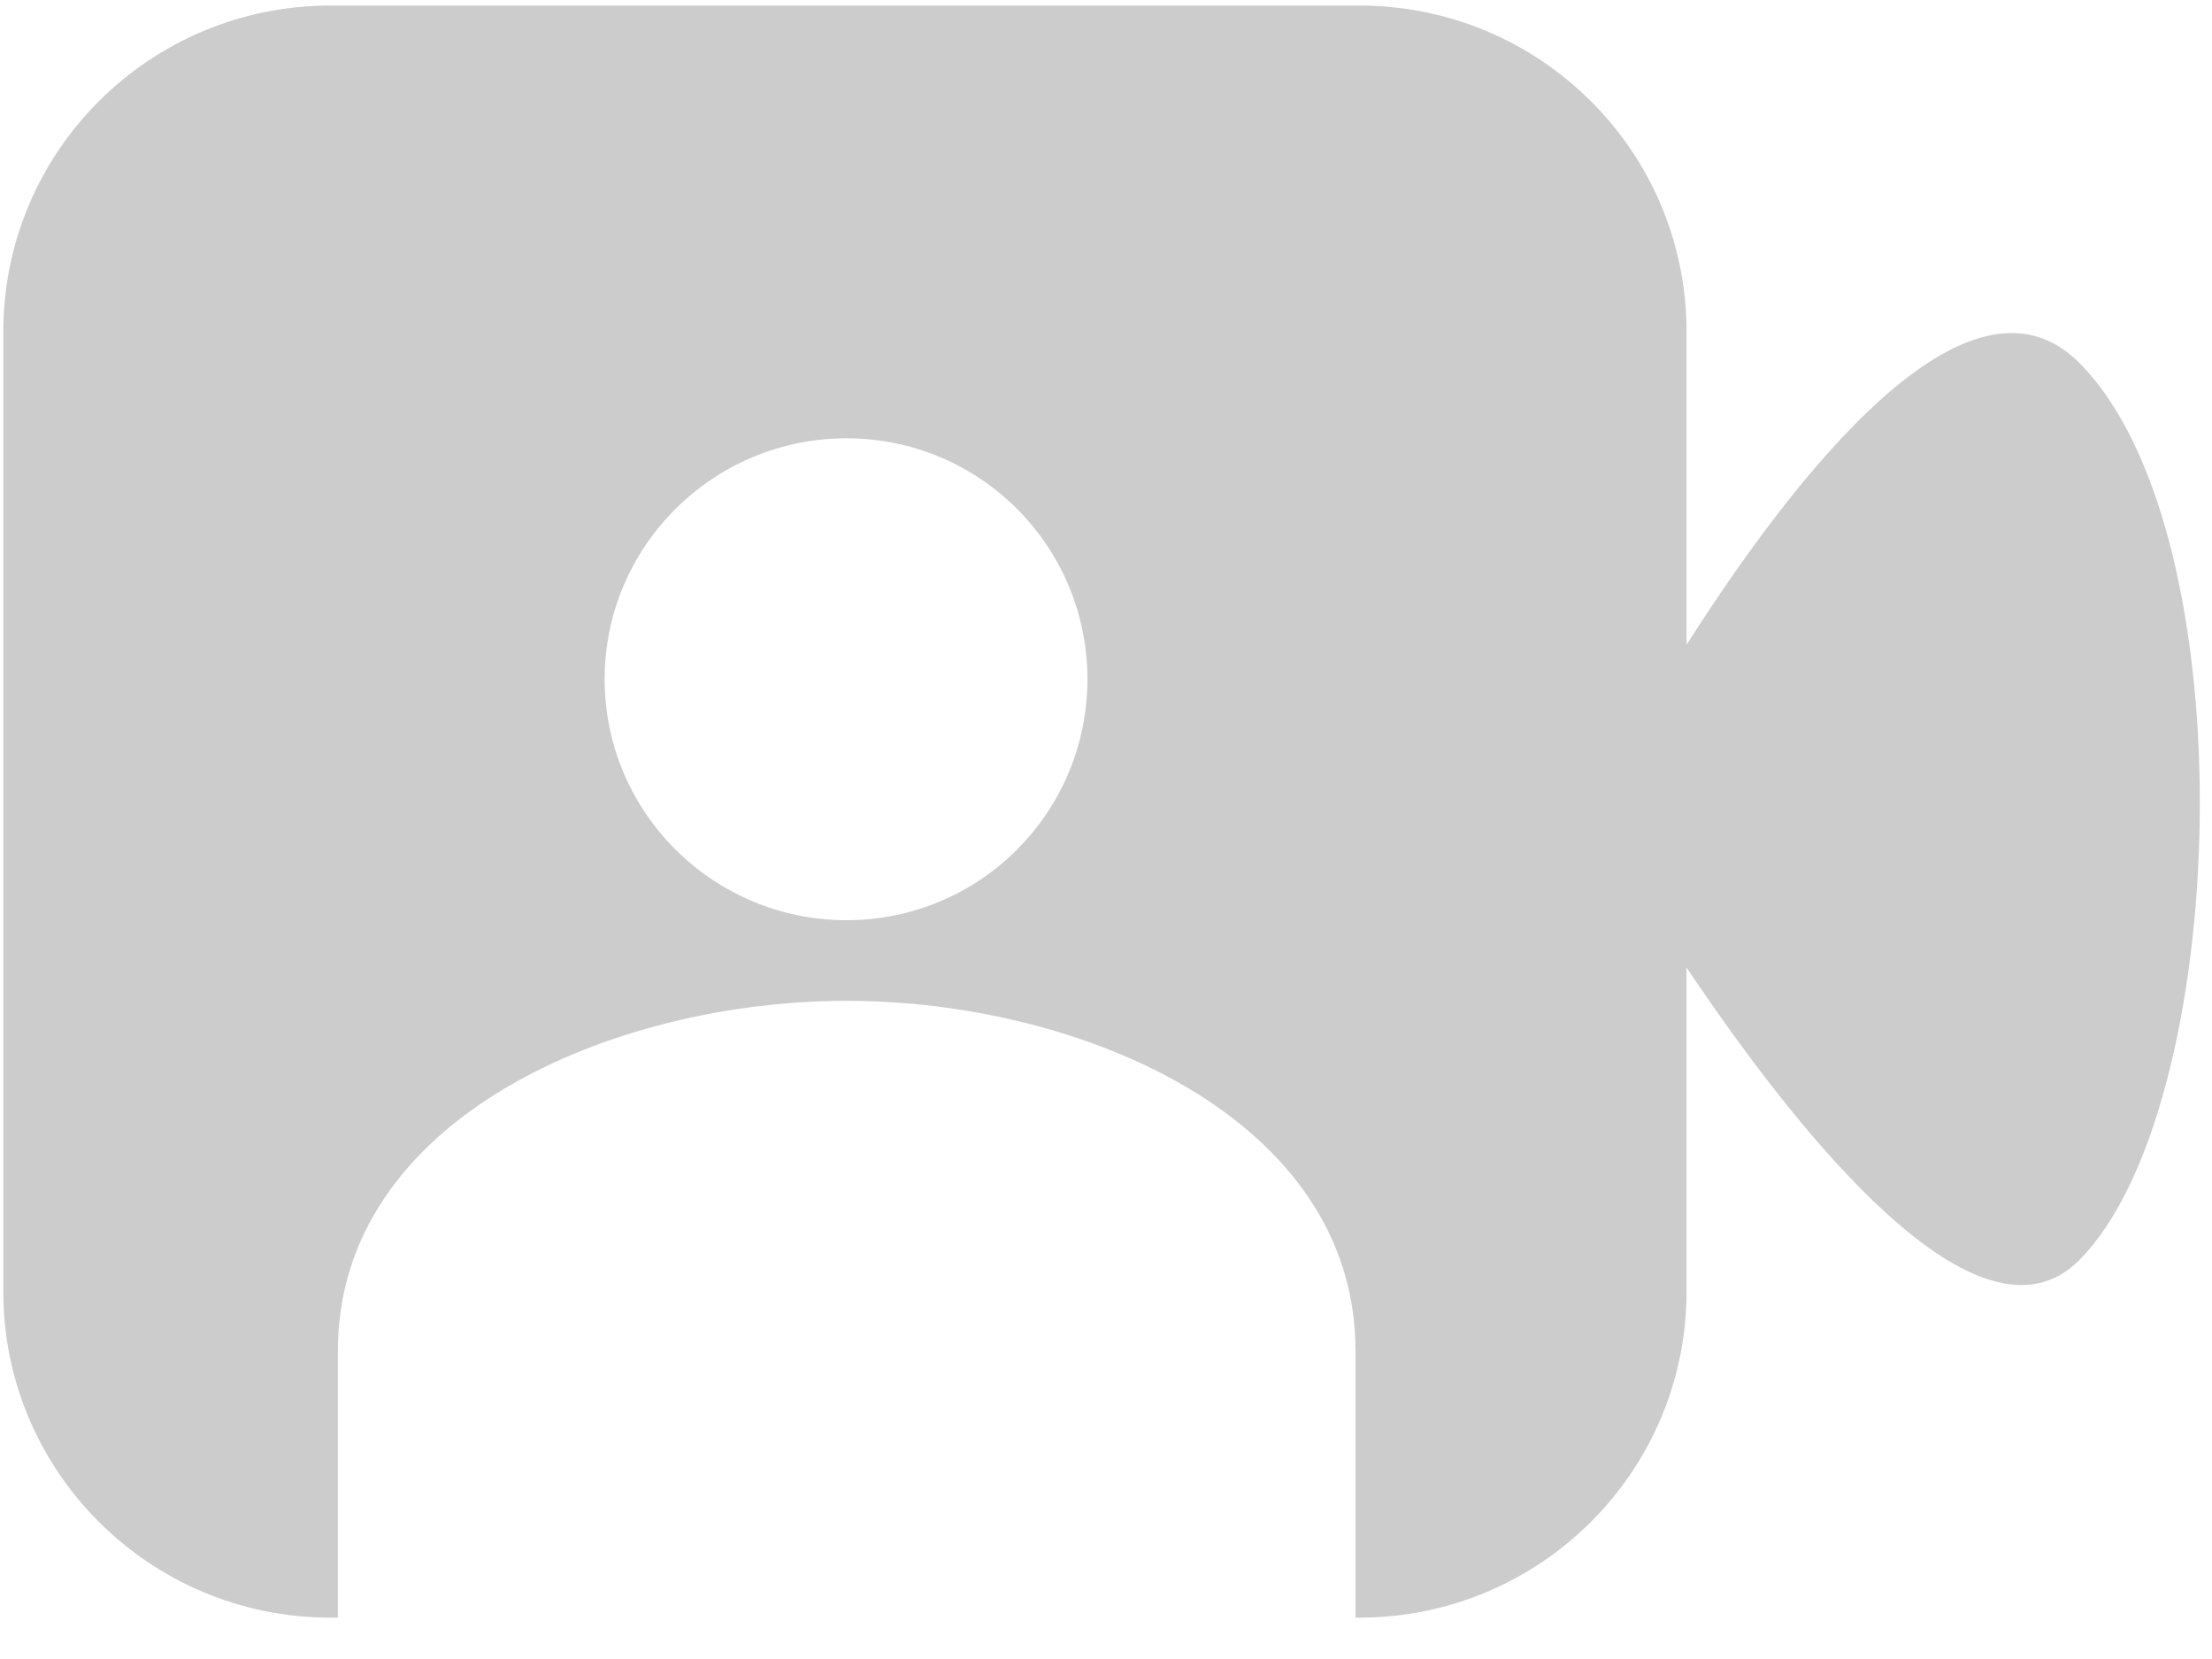 <?xml version="1.0" encoding="UTF-8" standalone="no"?>
<svg width="20px" height="15px" viewBox="0 0 20 15" version="1.1" xmlns="http://www.w3.org/2000/svg" xmlns:xlink="http://www.w3.org/1999/xlink">
    <!-- Generator: Sketch 43.1 (39012) - http://www.bohemiancoding.com/sketch -->
    <title>myvideos_icon</title>
    <desc>Created with Sketch.</desc>
    <defs></defs>
    <g id="Symbols" stroke="none" stroke-width="1" fill="none" fill-rule="evenodd">
        <g id="menu_closed_logged" transform="translate(-22, -151)" fill-rule="nonzero" fill="#CCCCCC">
            <g id="icons_menu">
                <g transform="translate(21, 110)">
                    <path d="M16.249,49.748 L16.249,52.678 C16.249,54.306 14.924,55.626 13.29,55.626 L13.256,55.626 L13.256,53.215 C13.256,51.108 10.77,50.049 8.655,50.049 C6.541,50.049 4.055,51.108 4.055,53.215 L4.055,55.626 L3.988,55.626 C2.354,55.626 1.03,54.306 1.03,52.678 L1.03,43.998 C1.03,42.369 2.354,41.05 3.988,41.05 L13.29,41.05 C14.924,41.05 16.249,42.369 16.249,43.998 L16.249,46.83 C17.225,45.298 18.796,43.28 19.796,44.277 C21.335,45.81 21.172,51.026 19.796,52.397 C18.89,53.3 17.257,51.251 16.249,49.748 Z M10.832,47.141 C10.832,45.939 9.861,44.963 8.654,44.963 C7.447,44.963 6.467,45.939 6.467,47.141 C6.467,48.344 7.447,49.32 8.654,49.32 C9.861,49.32 10.832,48.344 10.832,47.141 Z" id="myvideos_icon"></path>
                </g>
            </g>
        </g>
    </g>
</svg>